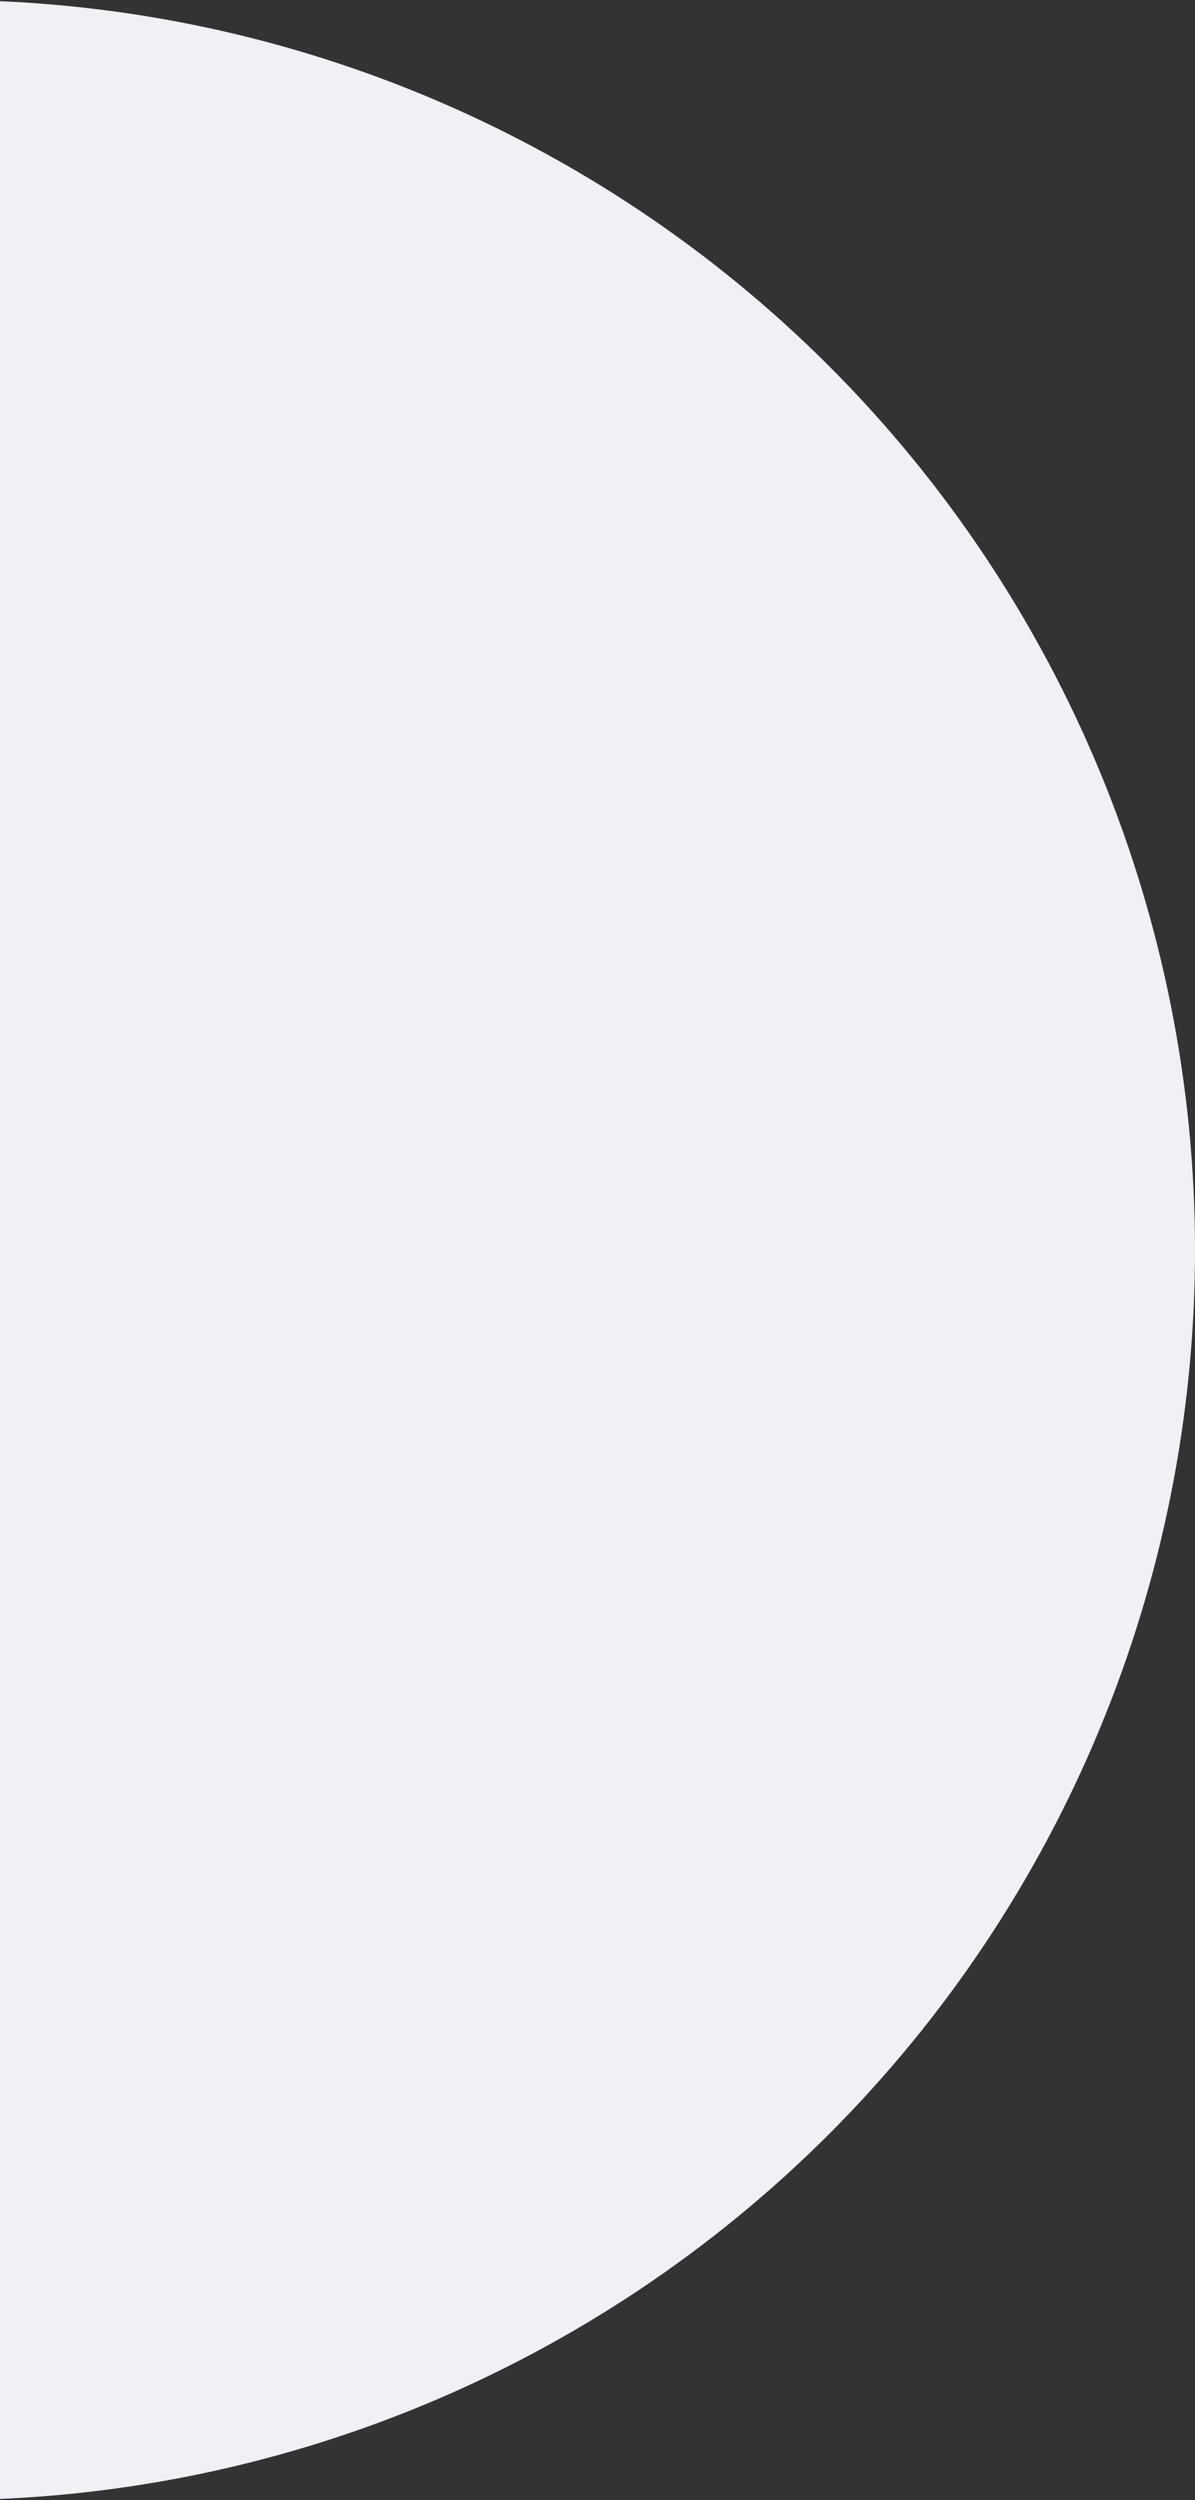 <svg
  width="11"
  height="23"
  viewBox="0 0 11 23"
  fill="none"
  xmlns="http://www.w3.org/2000/svg"
>
  <rect x="0" y="0" width="11" height="23" fill="#333333" stroke="none"/>
  <path
    d="M-0.5 23C2.55 23 5.475 21.788 7.632 19.632C9.788 17.475 11 14.55 11 11.5C11 8.45 9.788 5.525 7.632 3.368C5.475 1.212 2.55 8.29897e-07 -0.5 5.02681e-07L-0.5 11.5L-0.5 23Z"
    fill="#EFF1F5"
  />
</svg>